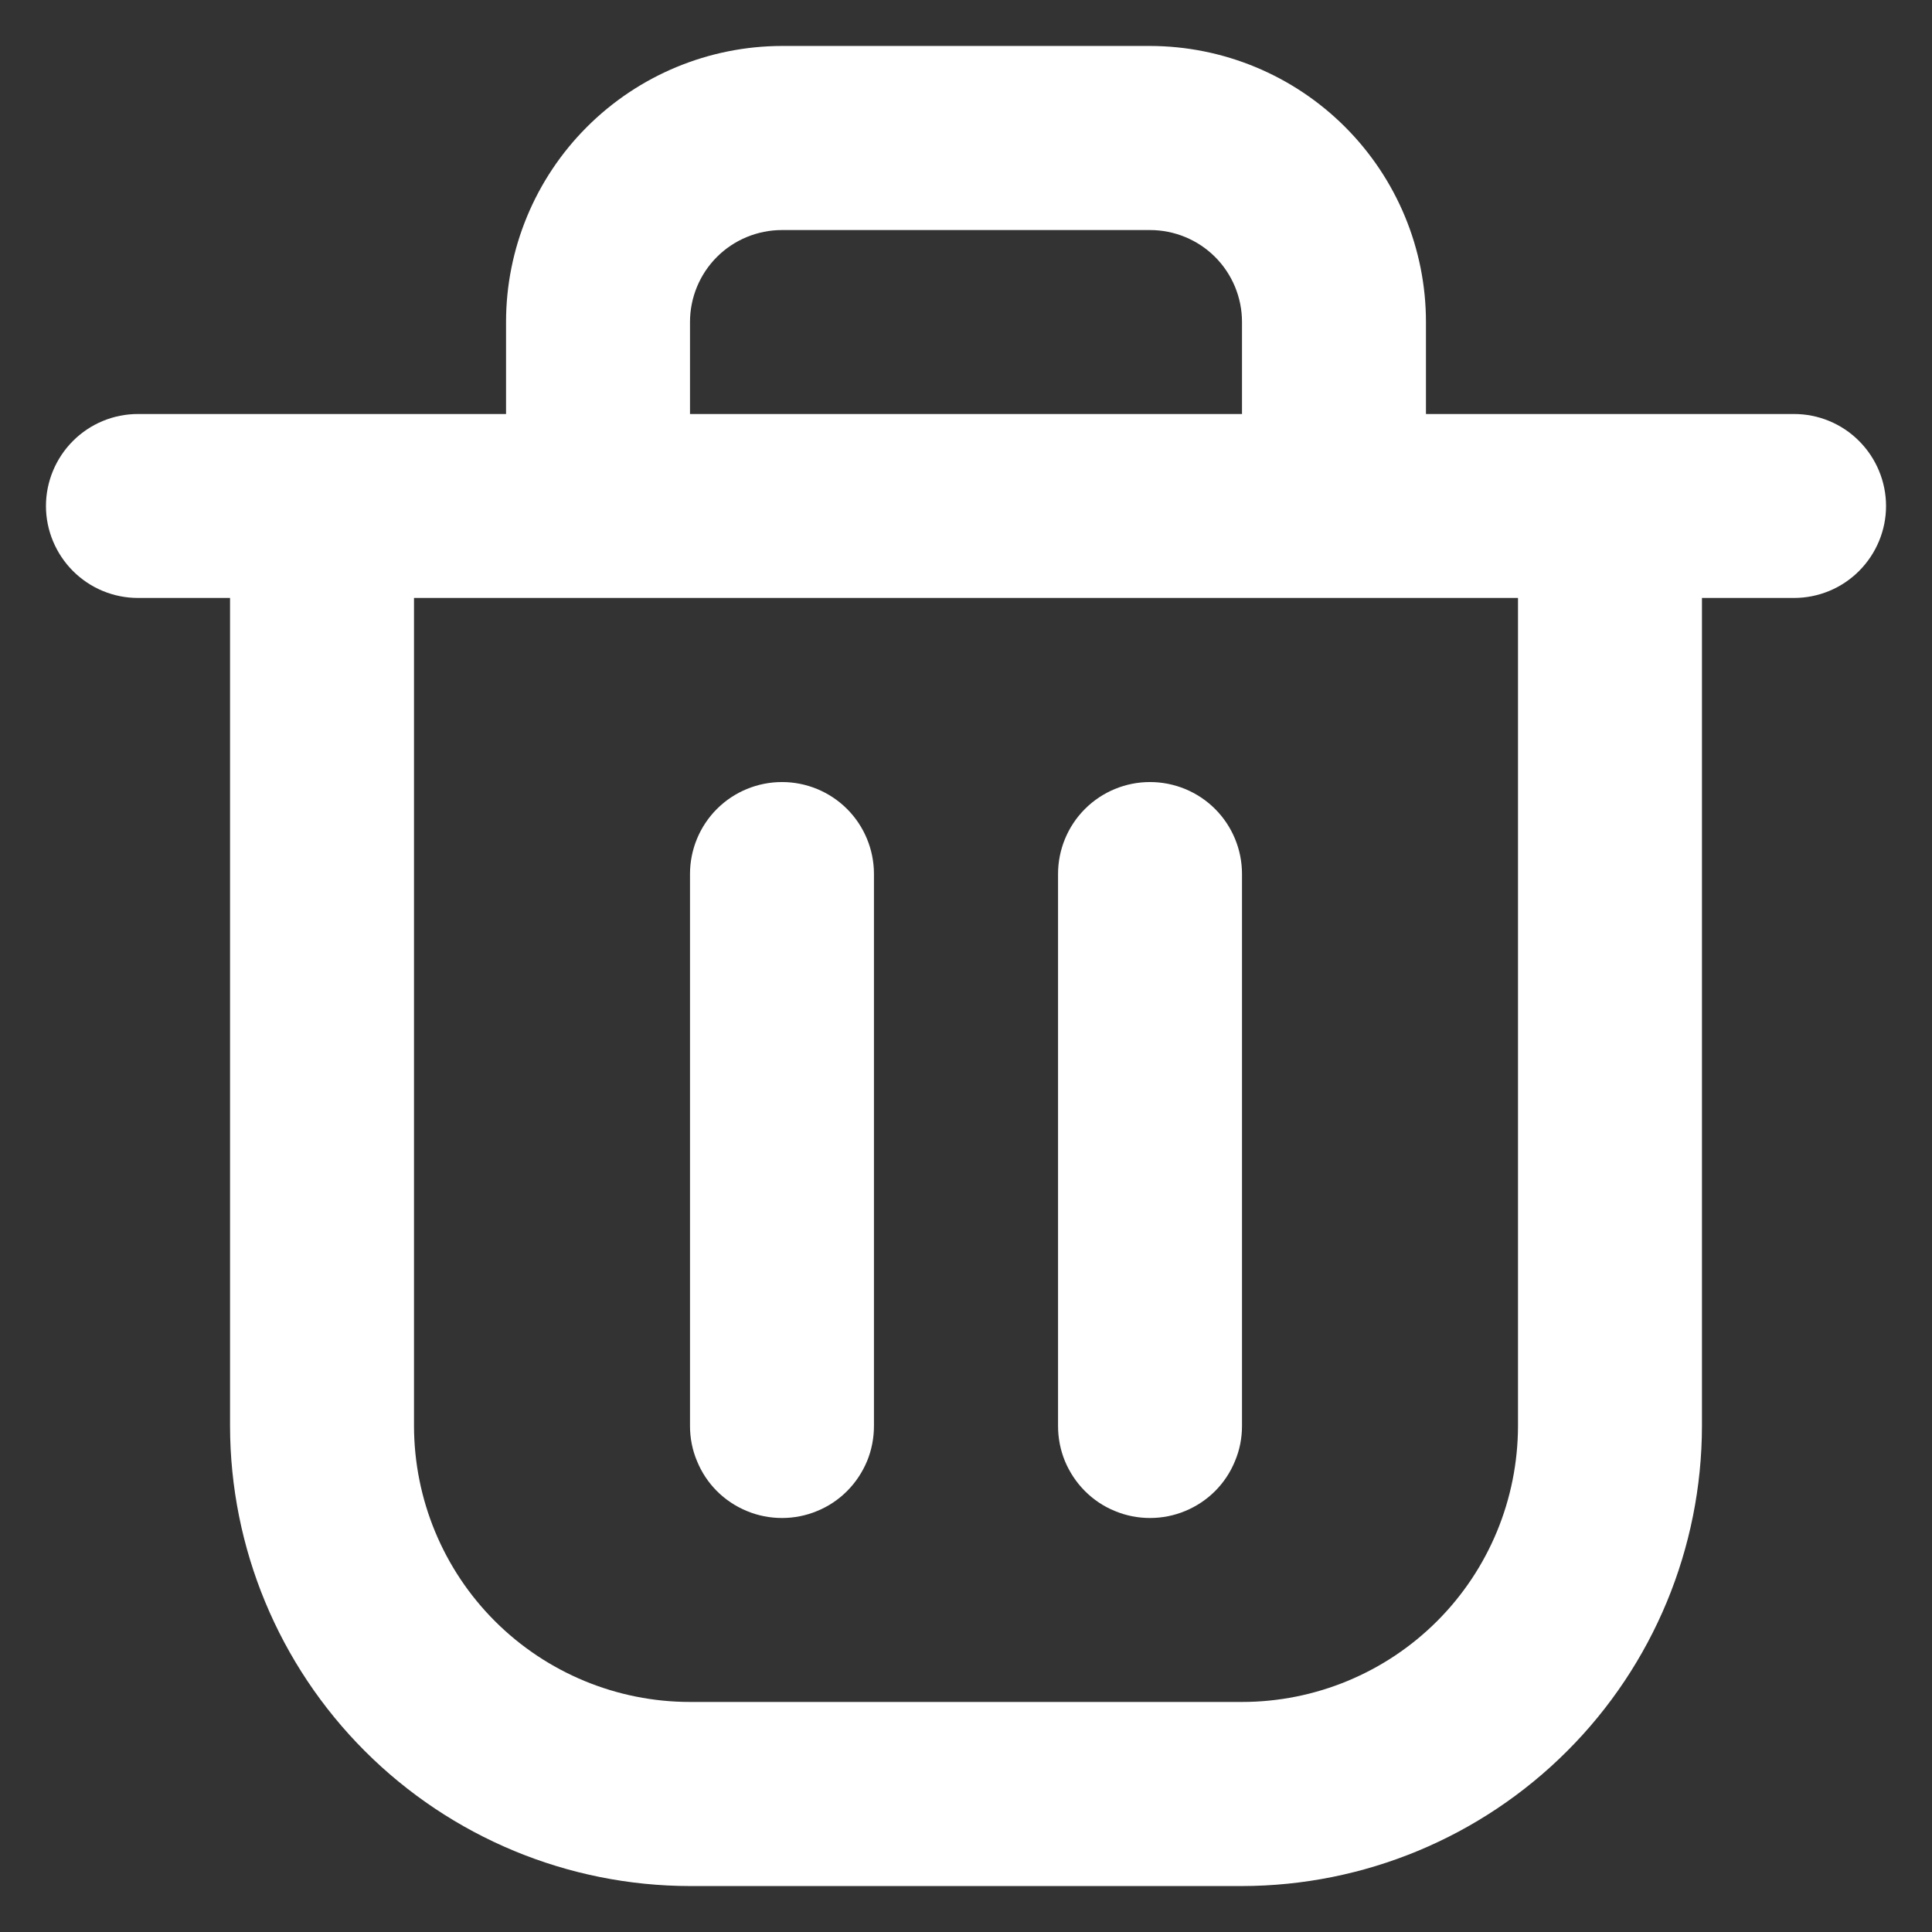 <svg width="14" height="14" viewBox="0 0 14 14" fill="none" xmlns="http://www.w3.org/2000/svg">
<rect x="0" y="0" width="14" height="14" fill="#333333" stroke="none"/>
<path d="M13 3H10.333V2.333C10.333 1.803 10.122 1.295 9.747 0.92C9.372 0.545 8.864 0.334 8.333 0.333H5.667C5.136 0.334 4.628 0.545 4.253 0.92C3.878 1.295 3.667 1.803 3.667 2.333V3H1C0.823 3 0.654 3.07 0.529 3.195C0.404 3.32 0.333 3.49 0.333 3.667C0.333 3.843 0.404 4.013 0.529 4.138C0.654 4.263 0.823 4.333 1 4.333H1.667V10.333C1.668 11.217 2.019 12.064 2.644 12.689C3.269 13.314 4.116 13.666 5 13.667H9C9.884 13.666 10.731 13.314 11.356 12.689C11.981 12.064 12.332 11.217 12.333 10.333V4.333H13C13.177 4.333 13.346 4.263 13.471 4.138C13.596 4.013 13.667 3.843 13.667 3.667C13.667 3.49 13.596 3.32 13.471 3.195C13.346 3.07 13.177 3 13 3ZM5 2.333C5 2.157 5.07 1.987 5.195 1.862C5.32 1.737 5.49 1.667 5.667 1.667H8.333C8.51 1.667 8.68 1.737 8.805 1.862C8.93 1.987 9 2.157 9 2.333V3H5V2.333ZM11 10.333C10.999 10.864 10.789 11.372 10.414 11.747C10.039 12.122 9.53 12.333 9 12.333H5C4.47 12.333 3.961 12.122 3.586 11.747C3.211 11.372 3.001 10.864 3 10.333V4.333H11V10.333ZM5.667 11C5.754 11 5.841 10.983 5.922 10.949C6.003 10.916 6.076 10.867 6.138 10.805C6.2 10.743 6.249 10.669 6.283 10.588C6.316 10.508 6.333 10.421 6.333 10.333V6.333C6.333 6.157 6.263 5.987 6.138 5.862C6.013 5.737 5.843 5.667 5.667 5.667C5.49 5.667 5.32 5.737 5.195 5.862C5.07 5.987 5 6.157 5 6.333V10.333C5 10.421 5.017 10.508 5.051 10.588C5.084 10.669 5.133 10.743 5.195 10.805C5.257 10.867 5.331 10.916 5.411 10.949C5.492 10.983 5.579 11 5.667 11ZM8.333 11C8.421 11 8.508 10.983 8.589 10.949C8.669 10.916 8.743 10.867 8.805 10.805C8.867 10.743 8.916 10.669 8.949 10.588C8.983 10.508 9 10.421 9 10.333V6.333C9 6.157 8.93 5.987 8.805 5.862C8.68 5.737 8.51 5.667 8.333 5.667C8.157 5.667 7.987 5.737 7.862 5.862C7.737 5.987 7.667 6.157 7.667 6.333V10.333C7.667 10.421 7.684 10.508 7.717 10.588C7.751 10.669 7.8 10.743 7.862 10.805C7.924 10.867 7.997 10.916 8.078 10.949C8.159 10.983 8.246 11 8.333 11Z" fill="white"/>
</svg>
